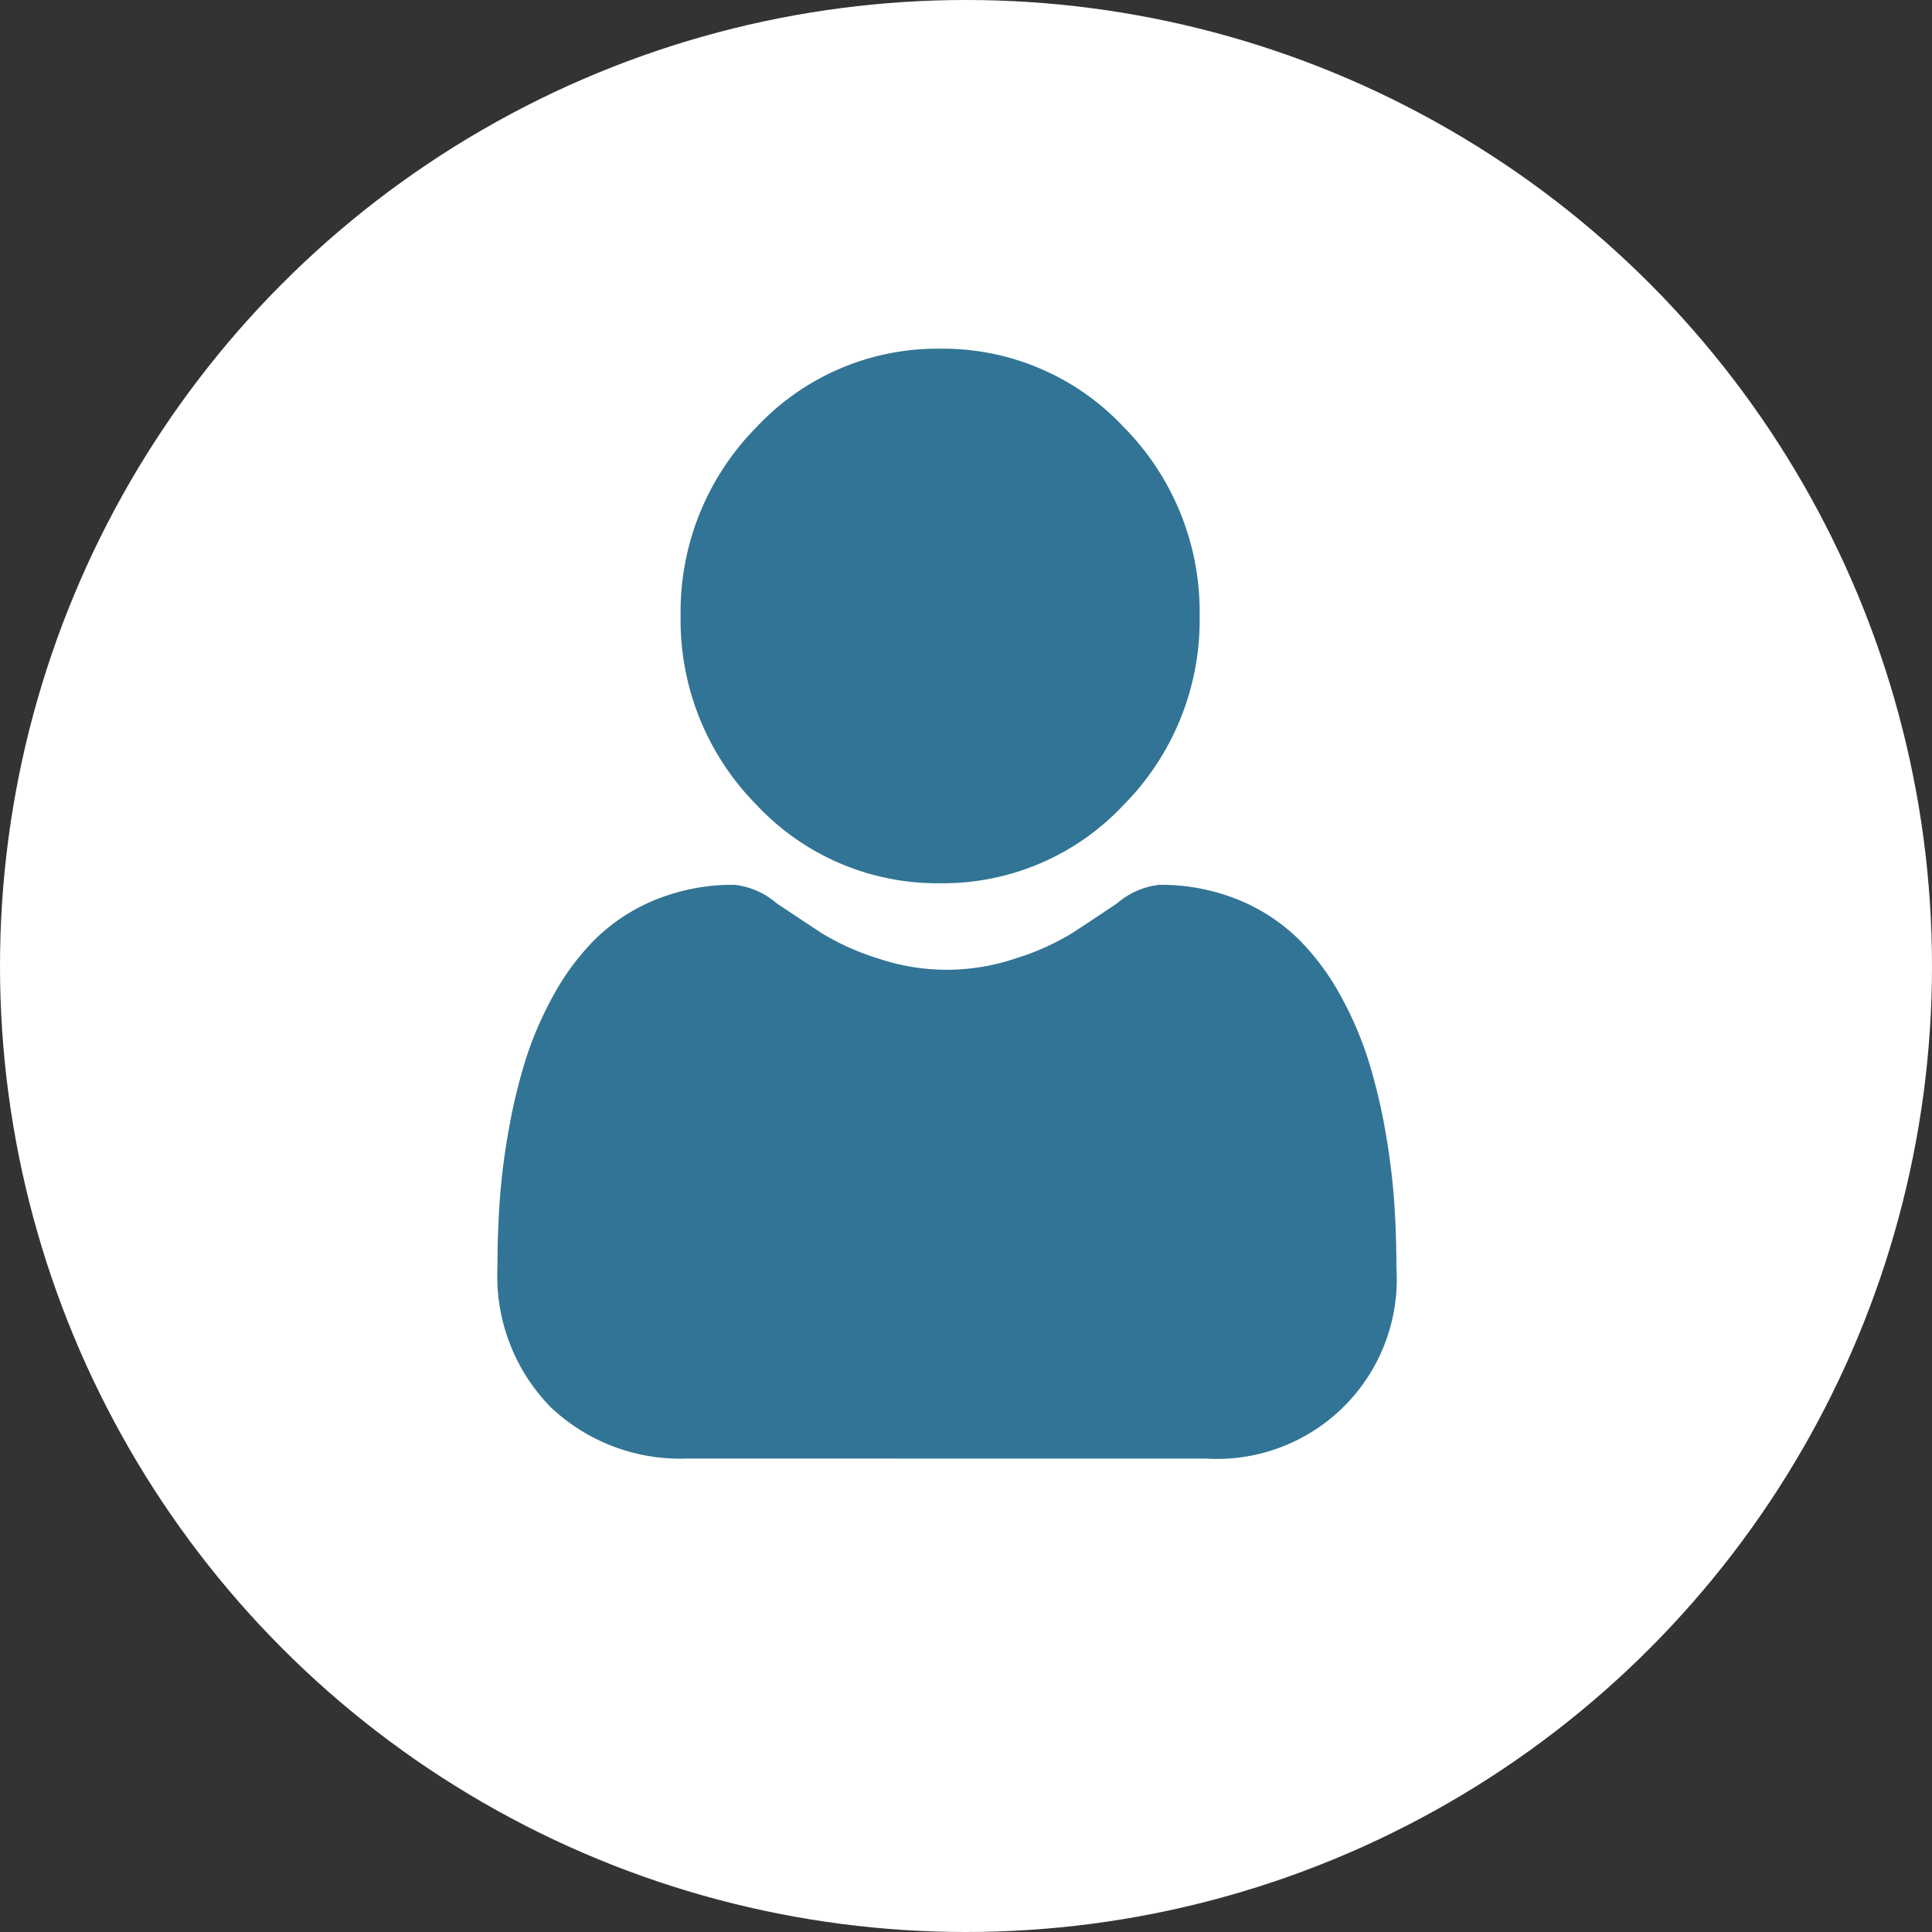 <svg xmlns="http://www.w3.org/2000/svg" width="60" height="60" viewBox="0 0 60 60">
  <rect x="0" y="0" width="60" height="60" fill="#333333" stroke="none"/>
  <g id="Group_2776" data-name="Group 2776" transform="translate(-401 -1636)">
    <circle id="Ellipse_549" data-name="Ellipse 549" cx="30" cy="30" r="30" transform="translate(401 1636)" fill="#fff"/>
    <g id="Group_2779" data-name="Group 2779" transform="translate(416.449 1646.829)">
      <path id="Union_55" data-name="Union 55" d="M5.9,34.467a5.84,5.84,0,0,1-4.252-1.6A5.814,5.814,0,0,1,0,28.539c0-.692.023-1.377.067-2.035a20.967,20.967,0,0,1,.271-2.179,17.625,17.625,0,0,1,.52-2.189,11,11,0,0,1,.874-2.042,7.681,7.681,0,0,1,1.317-1.769A5.783,5.783,0,0,1,4.942,17.1a6.367,6.367,0,0,1,2.416-.451,2.41,2.41,0,0,1,1.309.572c.4.267.858.572,1.366.907a7.69,7.69,0,0,0,1.764.8,6.668,6.668,0,0,0,4.319,0,7.707,7.707,0,0,0,1.766-.8c.513-.337.972-.642,1.365-.906a2.413,2.413,0,0,1,1.31-.572,6.373,6.373,0,0,1,2.417.451,5.788,5.788,0,0,1,1.893,1.225,7.675,7.675,0,0,1,1.318,1.769,10.993,10.993,0,0,1,.874,2.042,17.638,17.638,0,0,1,.52,2.19,21.142,21.142,0,0,1,.271,2.178h0c.045.656.067,1.341.068,2.036a5.581,5.581,0,0,1-5.9,5.928Zm2.146-20.3A8.156,8.156,0,0,1,5.688,8.3,8.156,8.156,0,0,1,8.049,2.432,7.686,7.686,0,0,1,13.747,0a7.688,7.688,0,0,1,5.7,2.432A8.157,8.157,0,0,1,21.807,8.3a8.157,8.157,0,0,1-2.361,5.869,7.686,7.686,0,0,1-5.7,2.432A7.689,7.689,0,0,1,8.049,14.171ZM9.436,3.86A6.093,6.093,0,0,0,7.649,8.3a6.092,6.092,0,0,0,1.787,4.441,5.743,5.743,0,0,0,4.312,1.84,5.742,5.742,0,0,0,4.312-1.84A6.093,6.093,0,0,0,19.846,8.3,6.094,6.094,0,0,0,18.059,3.86a5.743,5.743,0,0,0-4.312-1.84A5.741,5.741,0,0,0,9.436,3.86Z" fill="#327495"/>
      <path id="Path_1473" data-name="Path 1473" d="M4893.073,857.438l-2.7-2.336-.767-3.264.5-3.848,2.969-3.161,3.636-.893,3.736.893,2.168,2.371,1.2,3.5-.734,4.4-3.435,2.989-3.736.618Z" transform="translate(-4882.924 -842.963)" fill="#327495"/>
    </g>
  </g>
</svg>
